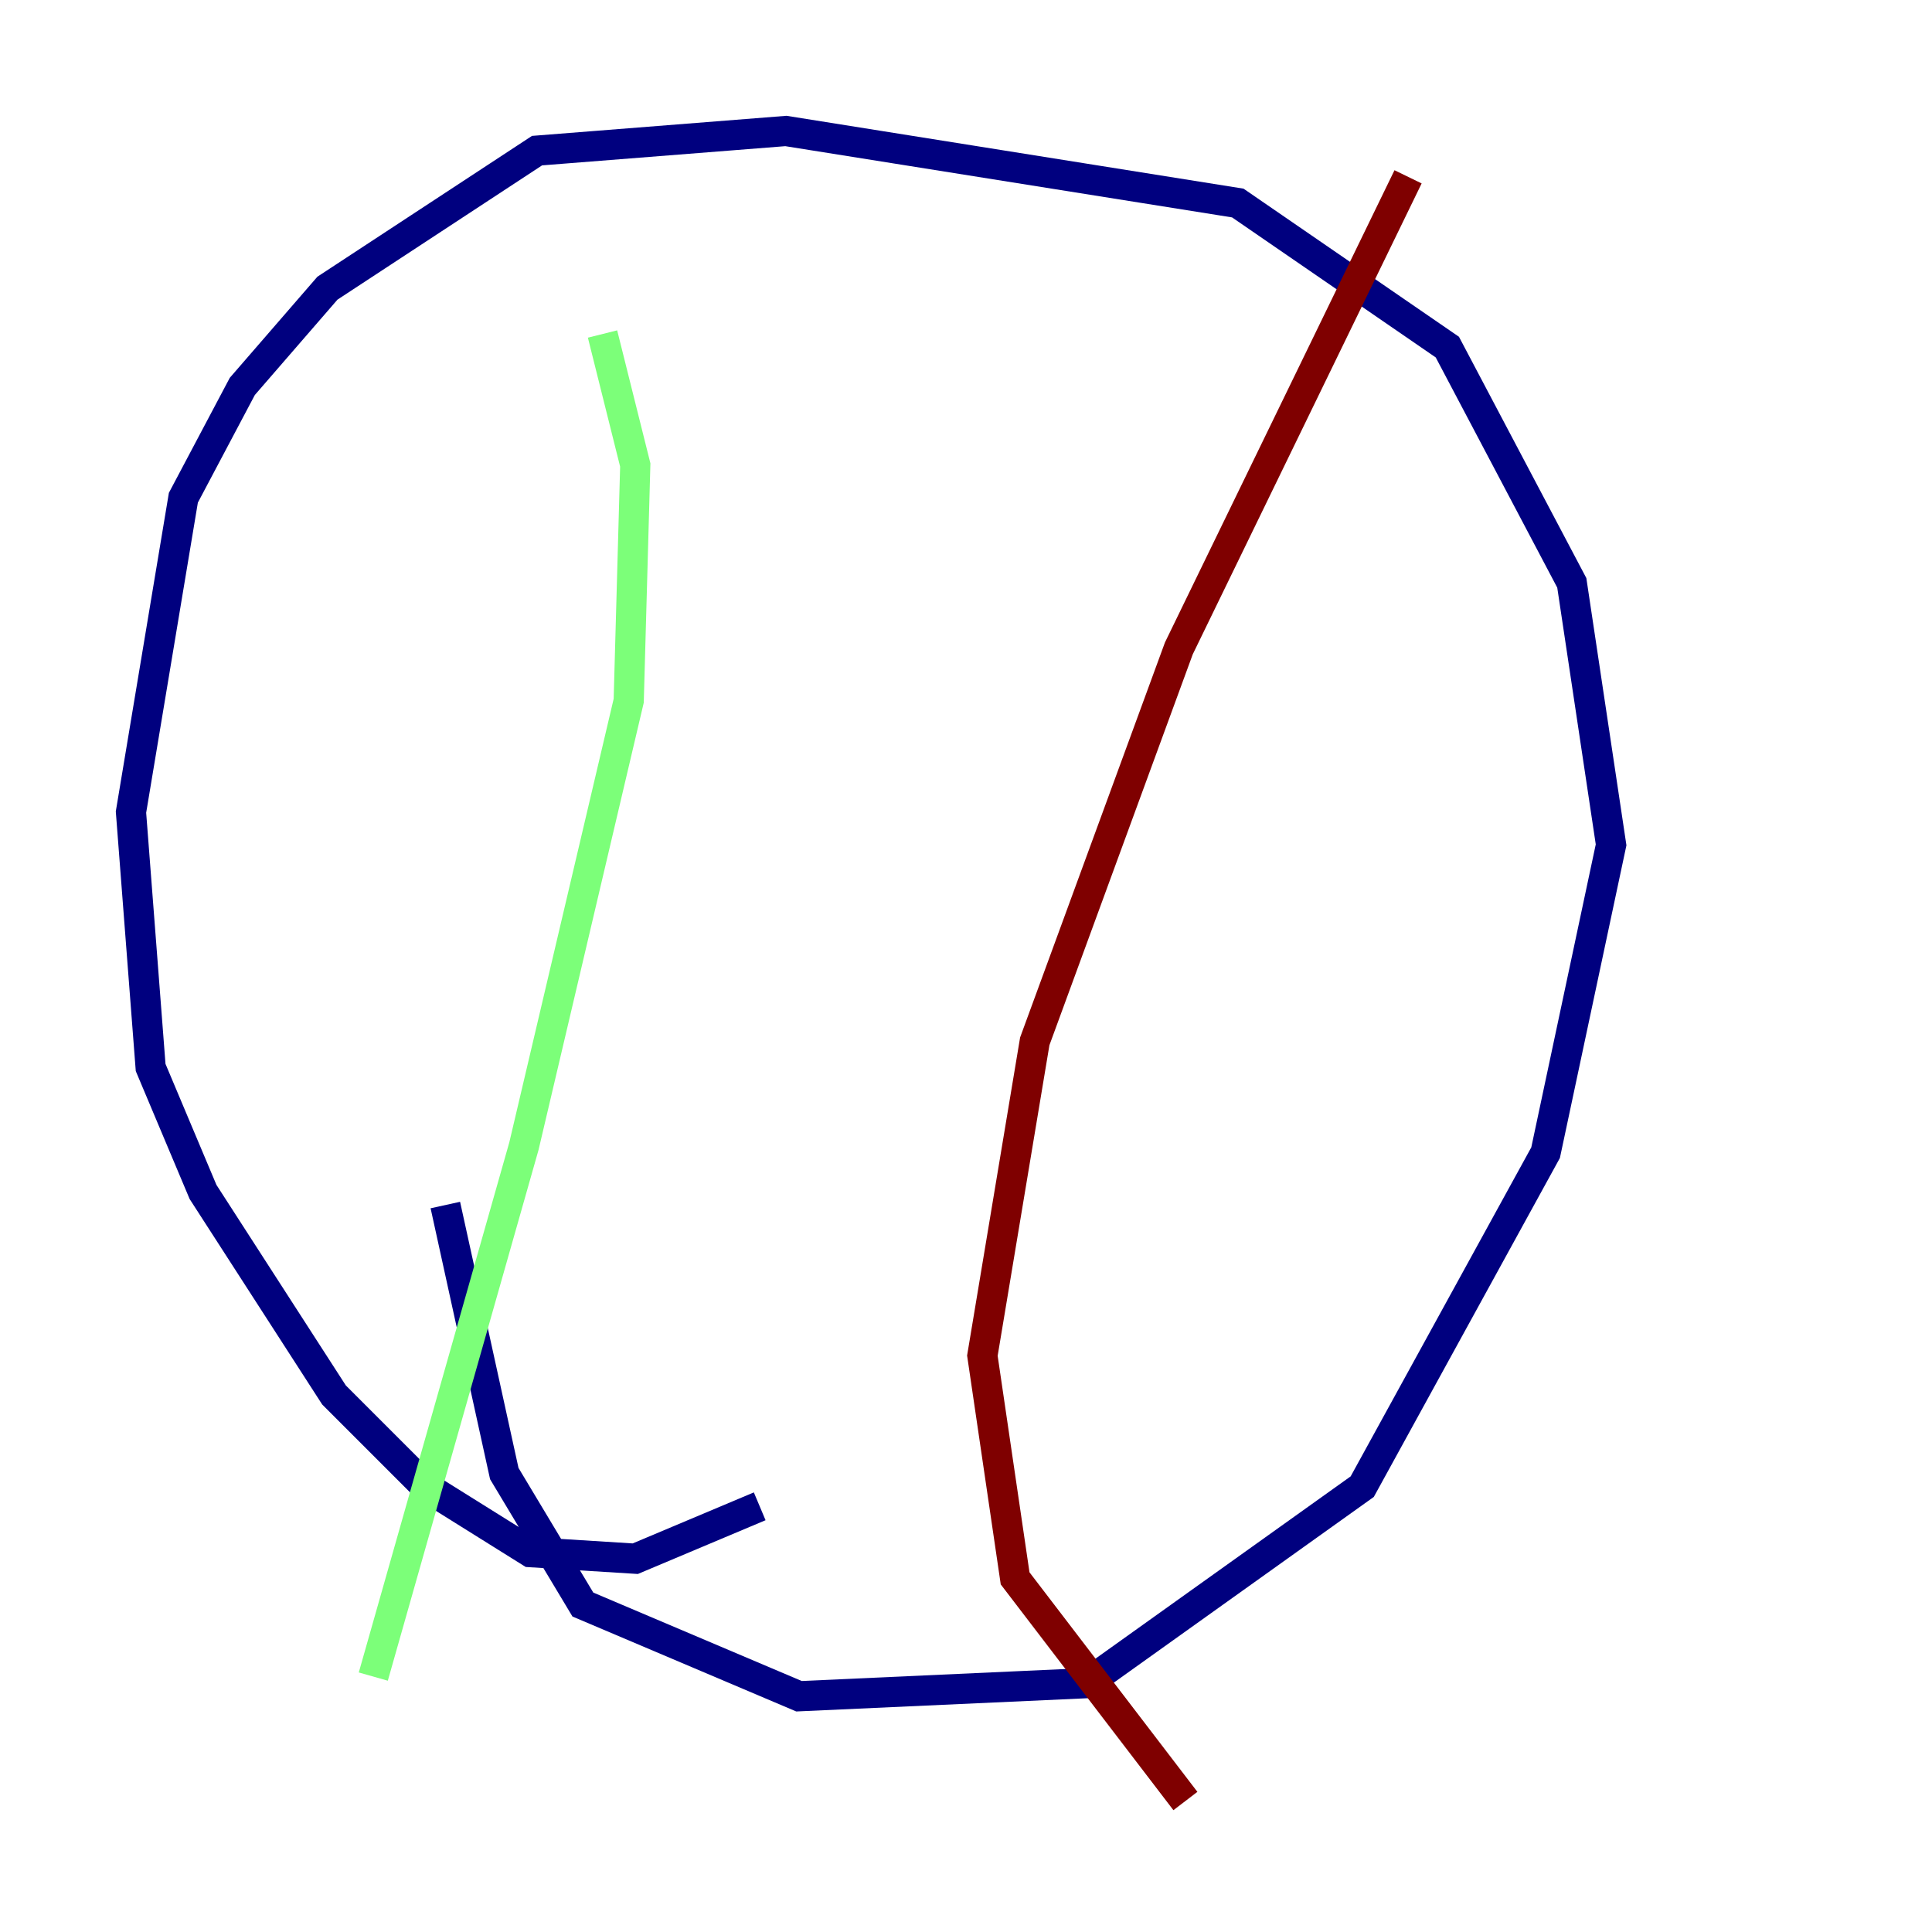 <?xml version="1.0" encoding="utf-8" ?>
<svg baseProfile="tiny" height="128" version="1.2" viewBox="0,0,128,128" width="128" xmlns="http://www.w3.org/2000/svg" xmlns:ev="http://www.w3.org/2001/xml-events" xmlns:xlink="http://www.w3.org/1999/xlink"><defs /><polyline fill="none" points="50.332,99.797 42.088,103.268 35.146,102.834 28.203,98.495 22.129,92.42 13.451,78.969 9.98,70.725 8.678,53.803 12.149,32.976 16.054,25.6 21.695,19.091 35.58,9.98 52.068,8.678 82.007,13.451 95.891,22.997 104.136,38.617 106.739,55.973 102.4,76.366 90.251,98.495 72.027,111.512 52.936,112.38 38.617,106.305 33.41,97.627 29.505,79.837" stroke="#00007f" stroke-width="2" /><polyline fill="none" points="39.919,22.129 42.088,30.807 41.654,46.427 34.712,75.932 24.732,111.078" stroke="#7cff79" stroke-width="2" /><polyline fill="none" points="93.288,11.715 78.102,42.956 68.556,68.99 65.085,89.817 67.254,104.57 78.536,119.322" stroke="#7f0000" stroke-width="2" /></svg>